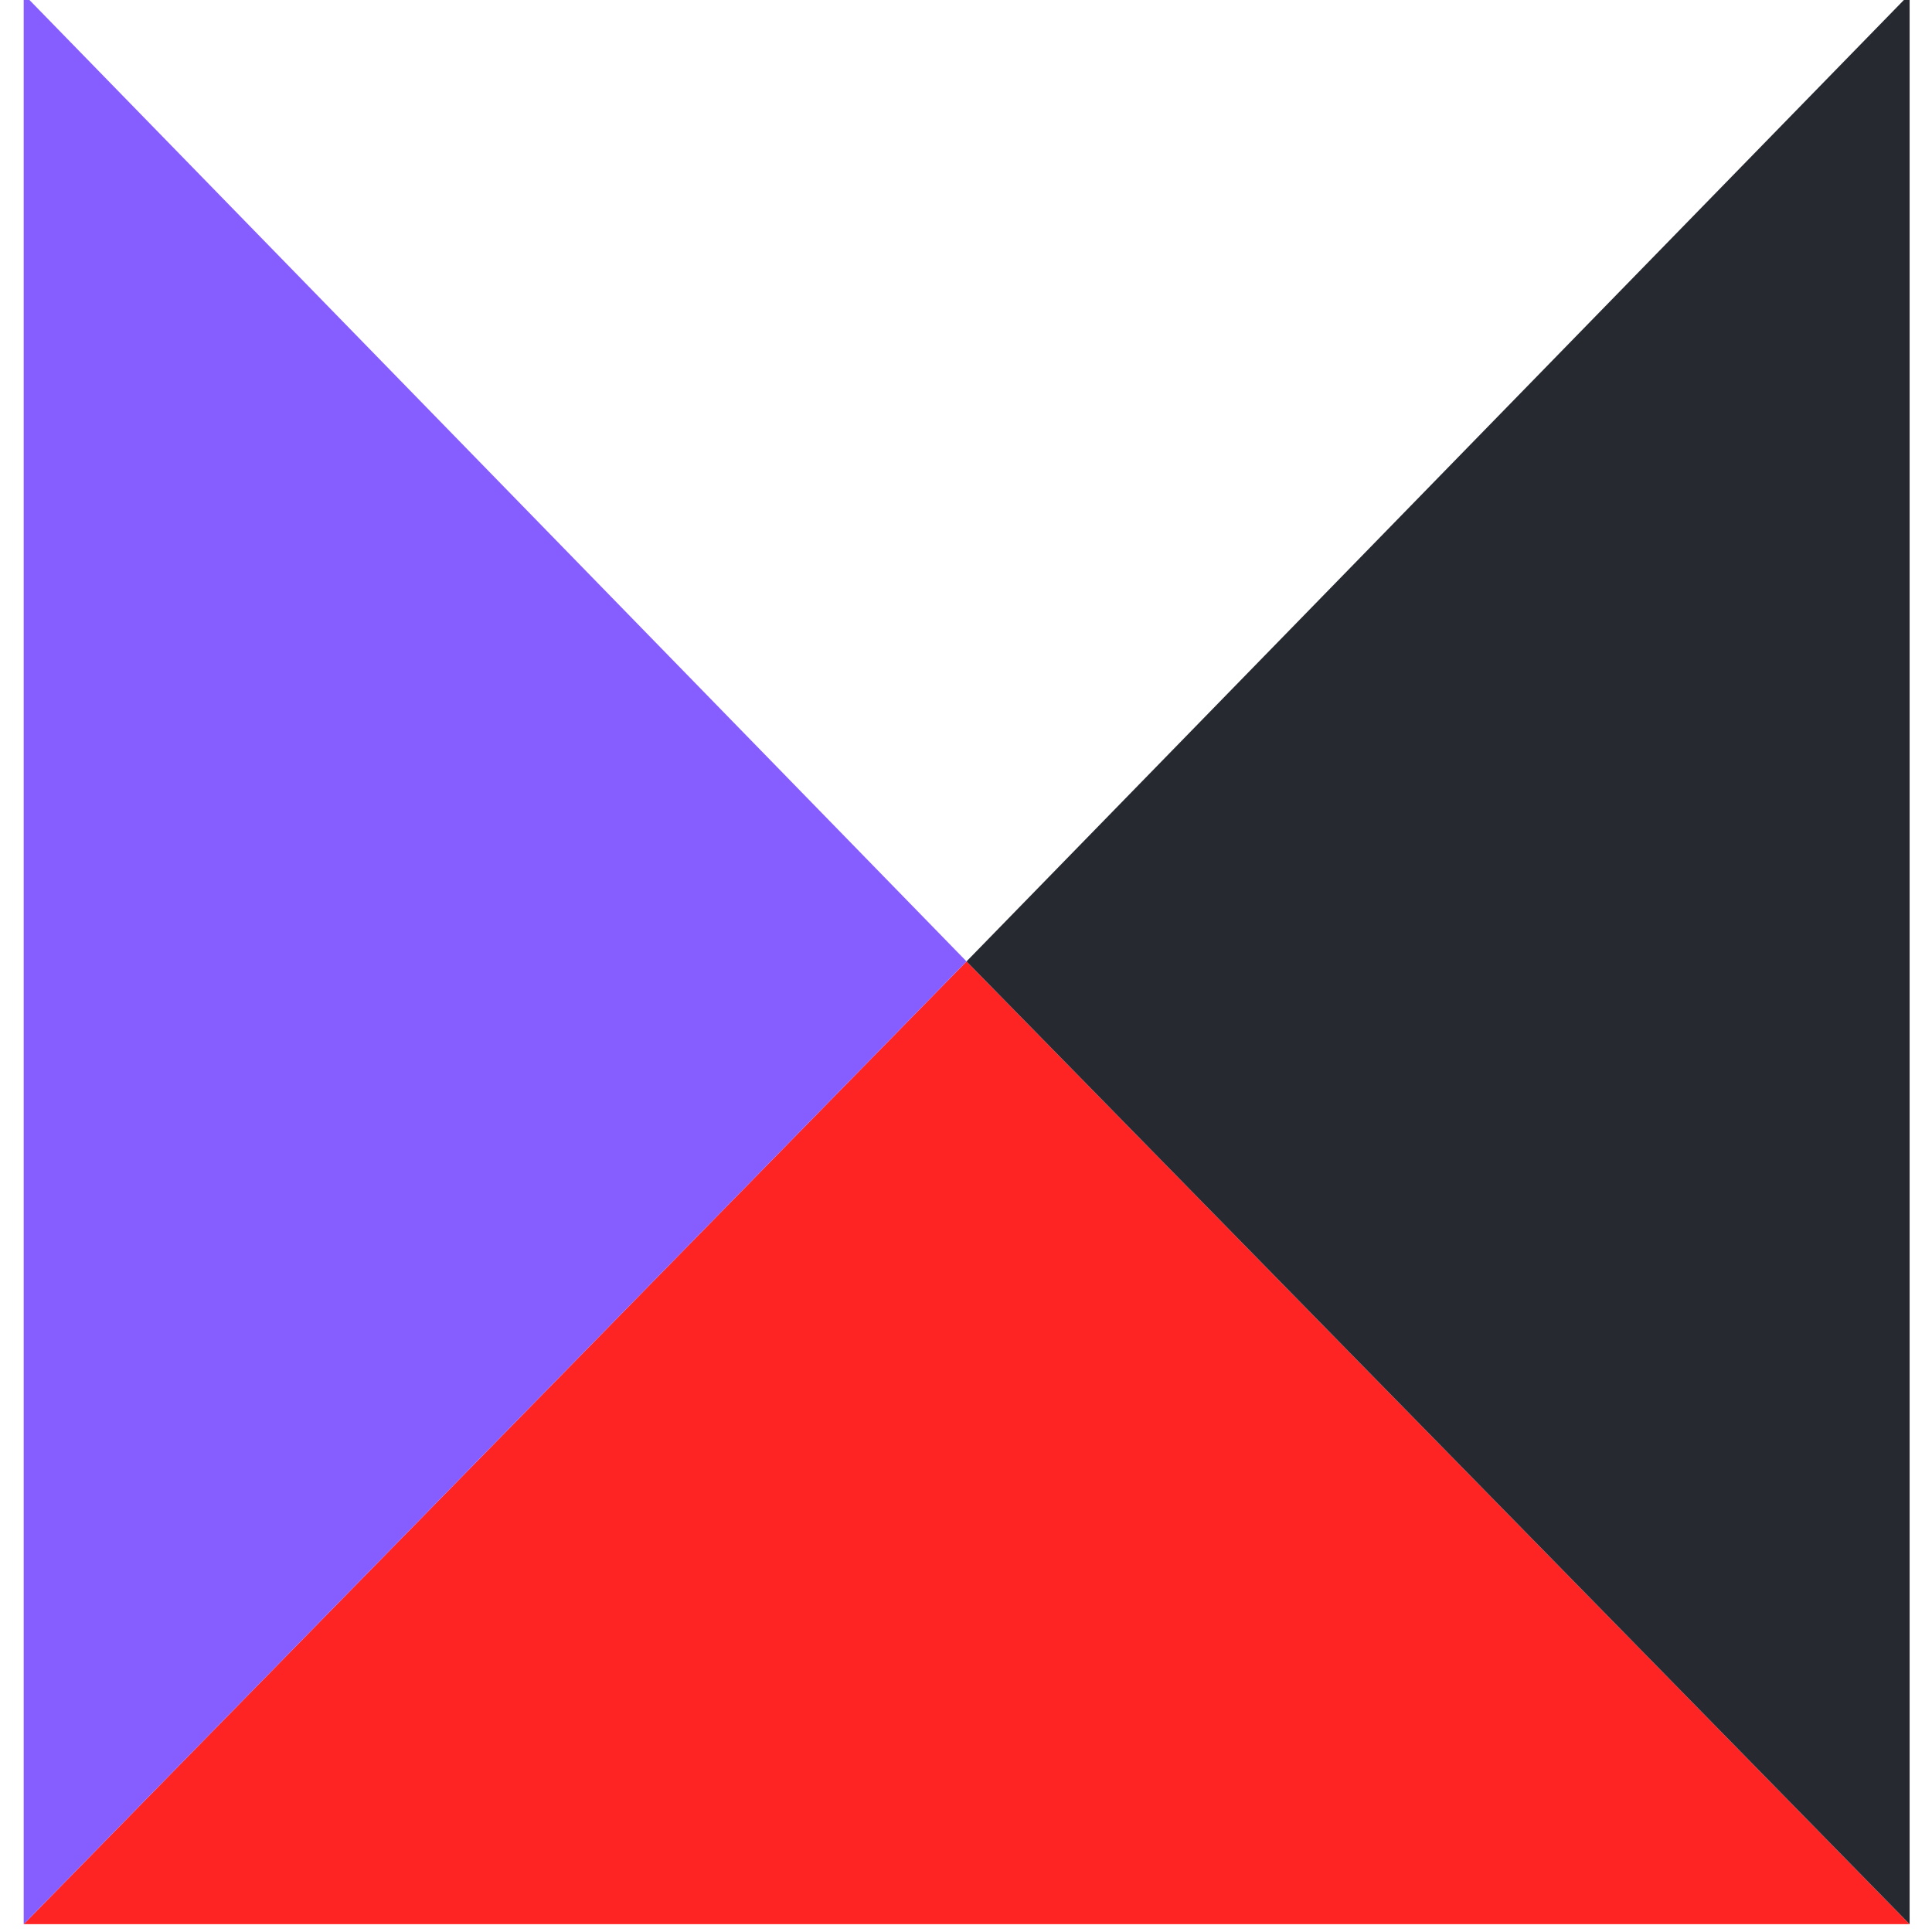 <svg xmlns="http://www.w3.org/2000/svg" xmlns:svg="http://www.w3.org/2000/svg" id="svg86" width="315" height="315" color-interpolation-filters="sRGB" preserveAspectRatio="xMidYMid" version="1.0" viewBox="0 0 315 315"><g id="g82" fill="#e69b41" class="iconlettersvg-g iconlettersvg" transform="matrix(2.61,0,0,2.573,3.864,158.701)"><g id="g68"><g id="g66" class="tp-name"><g id="g64" transform="scale(1.96)"><g id="g24" transform="matrix(1.205,0,0,1.248,0,-31.66)"><g id="g22" class="name-imagesvg"><g id="g20"><rect id="rect6" width="49.882" height="50" x="0" y="0" fill="#e69b41" fill-opacity="0" stroke-width="2" class="image-rect"/><svg id="svg18" width="49.882" height="50" x="0" y="0" class="image-svg-svg primary" filtersec="colorsb7657958153" style="overflow:visible" version="1.1"><svg id="svg16" width="100%" height="100%" version="1.1" viewBox="0 0 127.14 127.44"><title id="title8">资源 14</title><path id="path10" fill="#fdf3eb" d="M 127.14,127.44 63.56,63.87 0,127.44 Z" style="fill:#ff2424;fill-opacity:1"/><path id="path12" fill="#e69b41" d="M 127.14,127.44 V 0 L 63.56,63.87 Z" style="fill:#262930;fill-opacity:1"/><path id="path14" fill="#fdf3eb" d="M 0,0 V 127.44 L 63.56,63.87 Z" style="fill:#865dff;fill-opacity:1"/></svg></svg></g></g></g></g></g></g></g></svg>